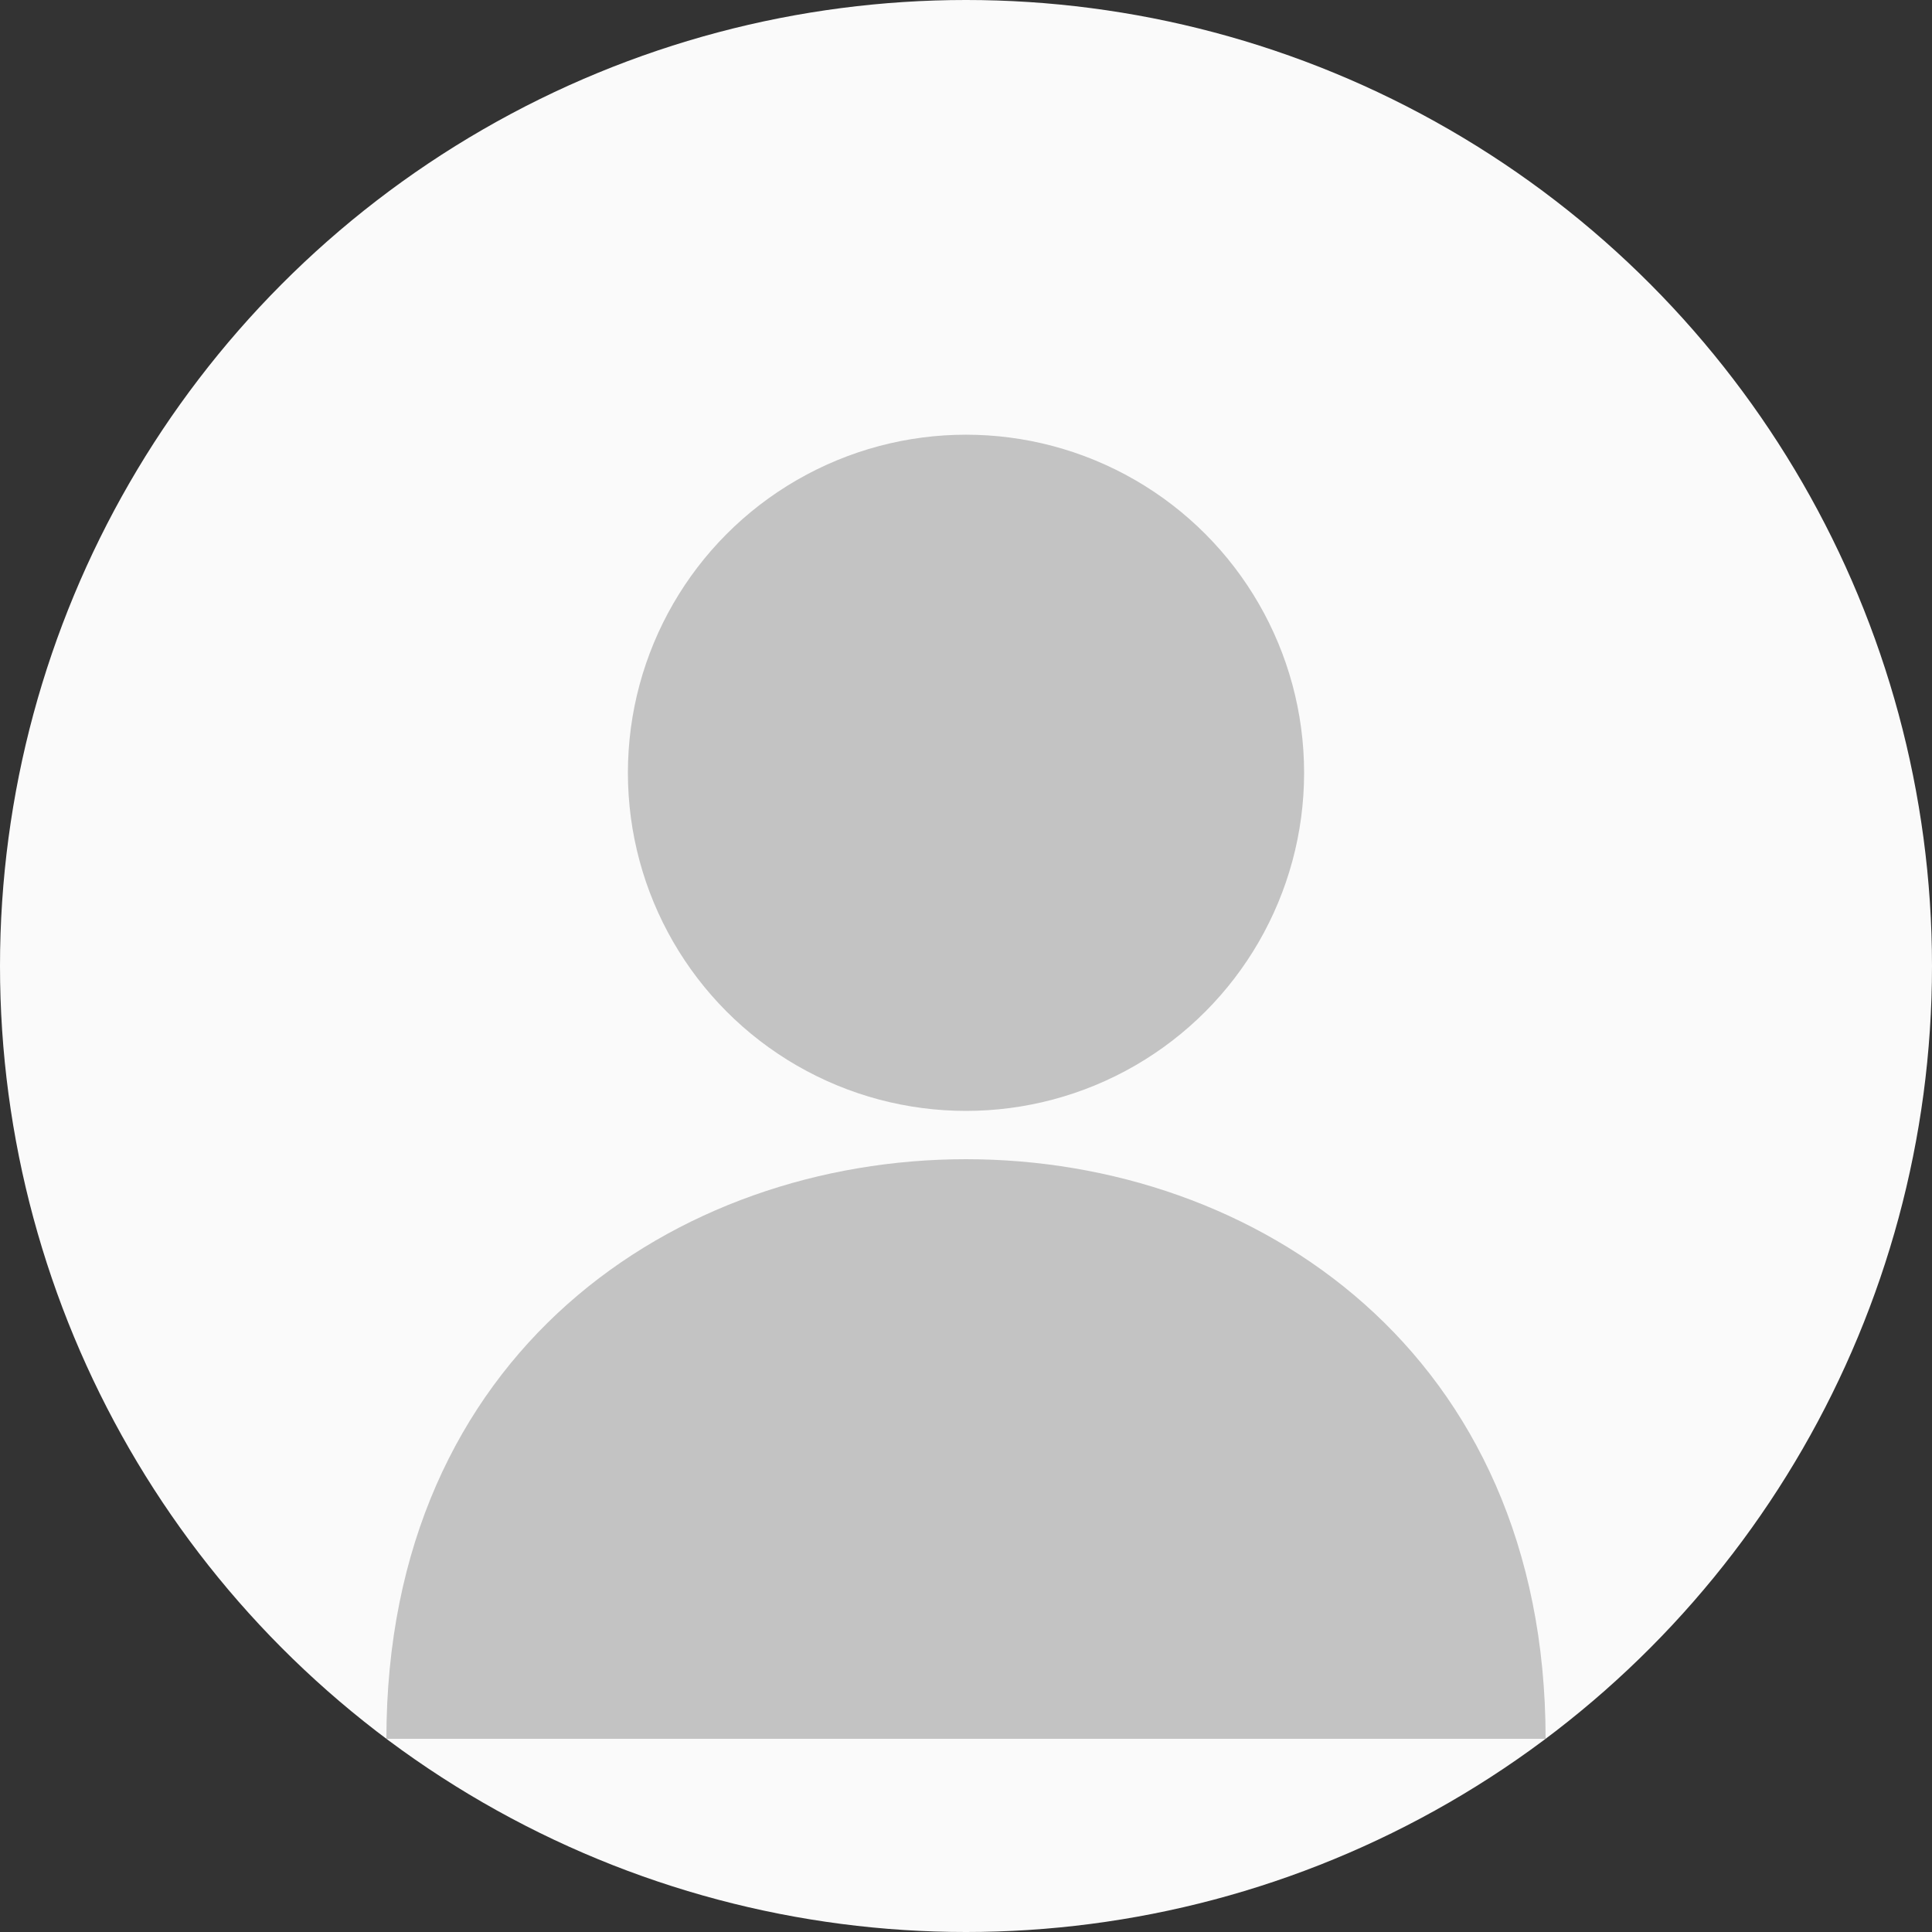 <svg xmlns="http://www.w3.org/2000/svg" width="40" height="40" viewBox="0 0 40 40">
  <rect x="0" y="0" width="40" height="40" fill="#333333" stroke="none"/>
  <circle cx="20" cy="20" r="20" fill="#fafafa"/>
  <circle cx="20" cy="16" r="7" fill="#c3c3c3"/>
  <path d="M8 36c0-8 6-12 12-12s12 4 12 12" fill="#c3c3c3"/>
</svg>
